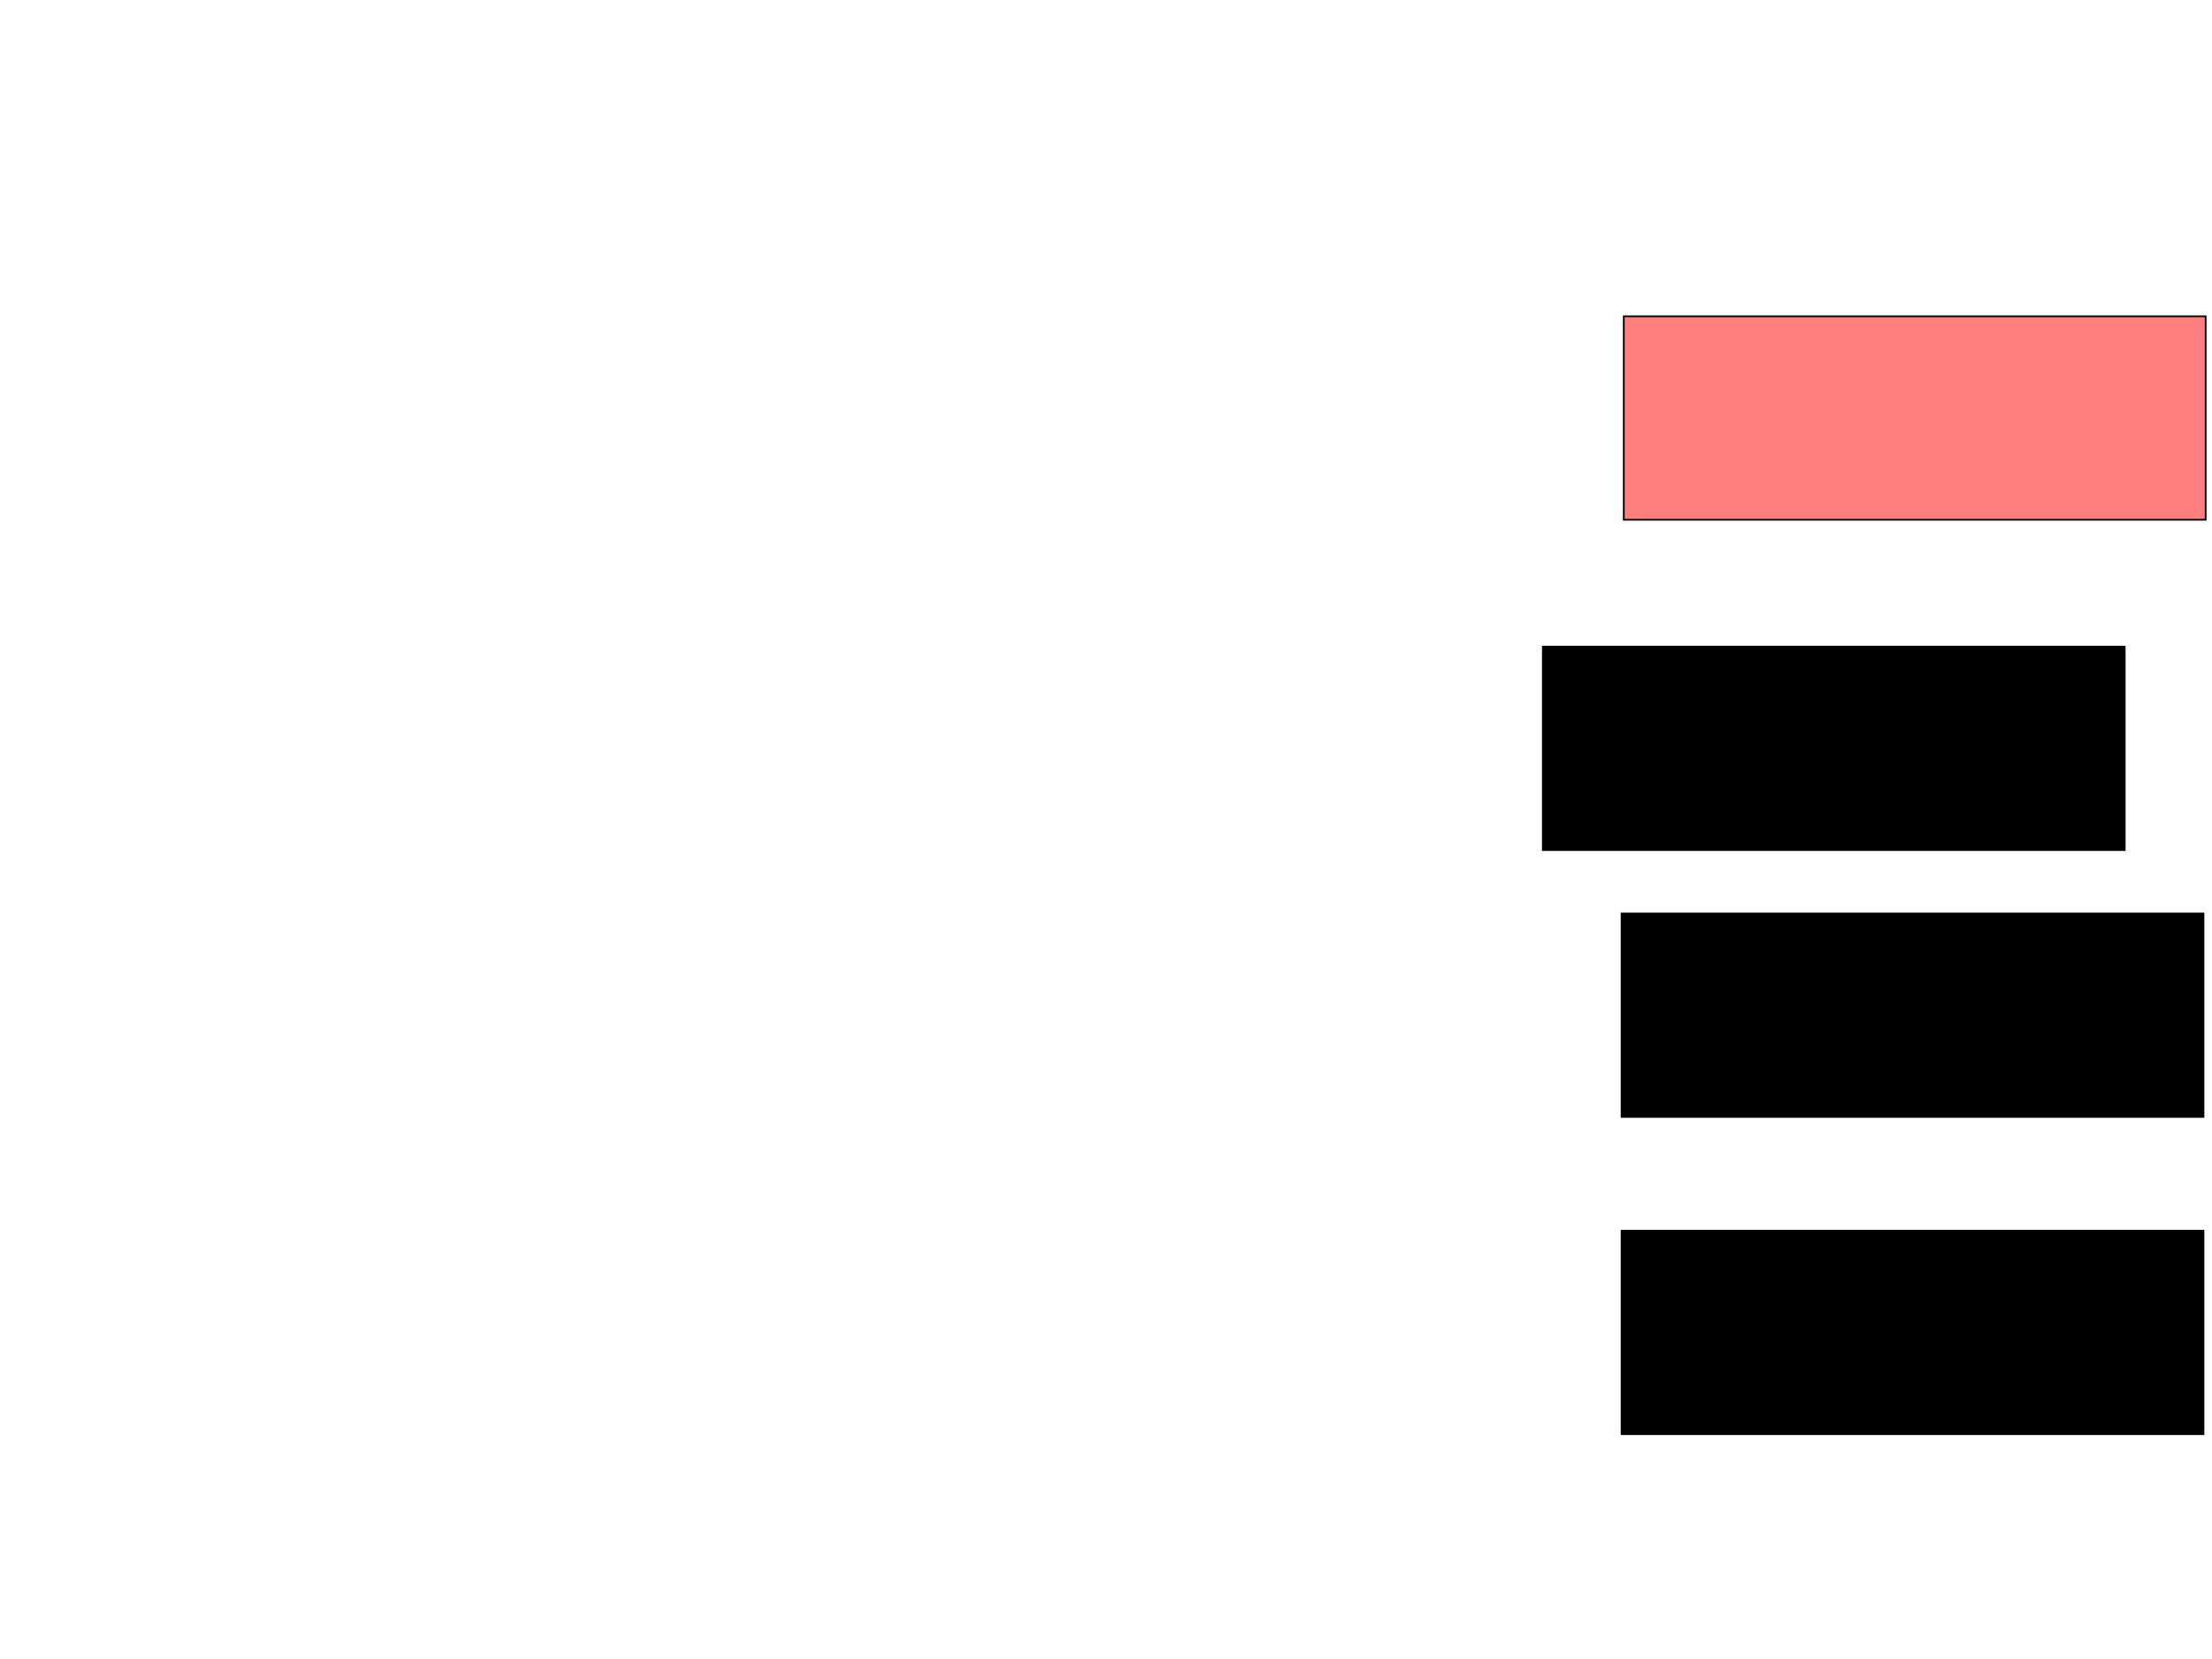 <svg xmlns="http://www.w3.org/2000/svg" width="1280" height="960">
 <!-- Created with Image Occlusion Enhanced -->
 <g>
  <title>Labels</title>
 </g>
 <g>
  <title>Masks</title>
  <rect id="f01f43edb5354b488a1399ecd033e7c6-ao-1" height="117.722" width="336.709" y="374.177" x="892.785" stroke="#000000" fill="#0"/>
  <rect id="f01f43edb5354b488a1399ecd033e7c6-ao-2" height="117.722" width="336.709" y="183.038" x="939.62" stroke="#000000" fill="#FF7E7E" class="qshape"/>
  <rect id="f01f43edb5354b488a1399ecd033e7c6-ao-3" height="117.722" width="336.709" y="528.608" x="938.354" stroke="#000000" fill="#0"/>
  <rect id="f01f43edb5354b488a1399ecd033e7c6-ao-4" height="117.722" width="336.709" y="712.152" x="938.354" stroke="#000000" fill="#0"/>
 </g>
</svg>
